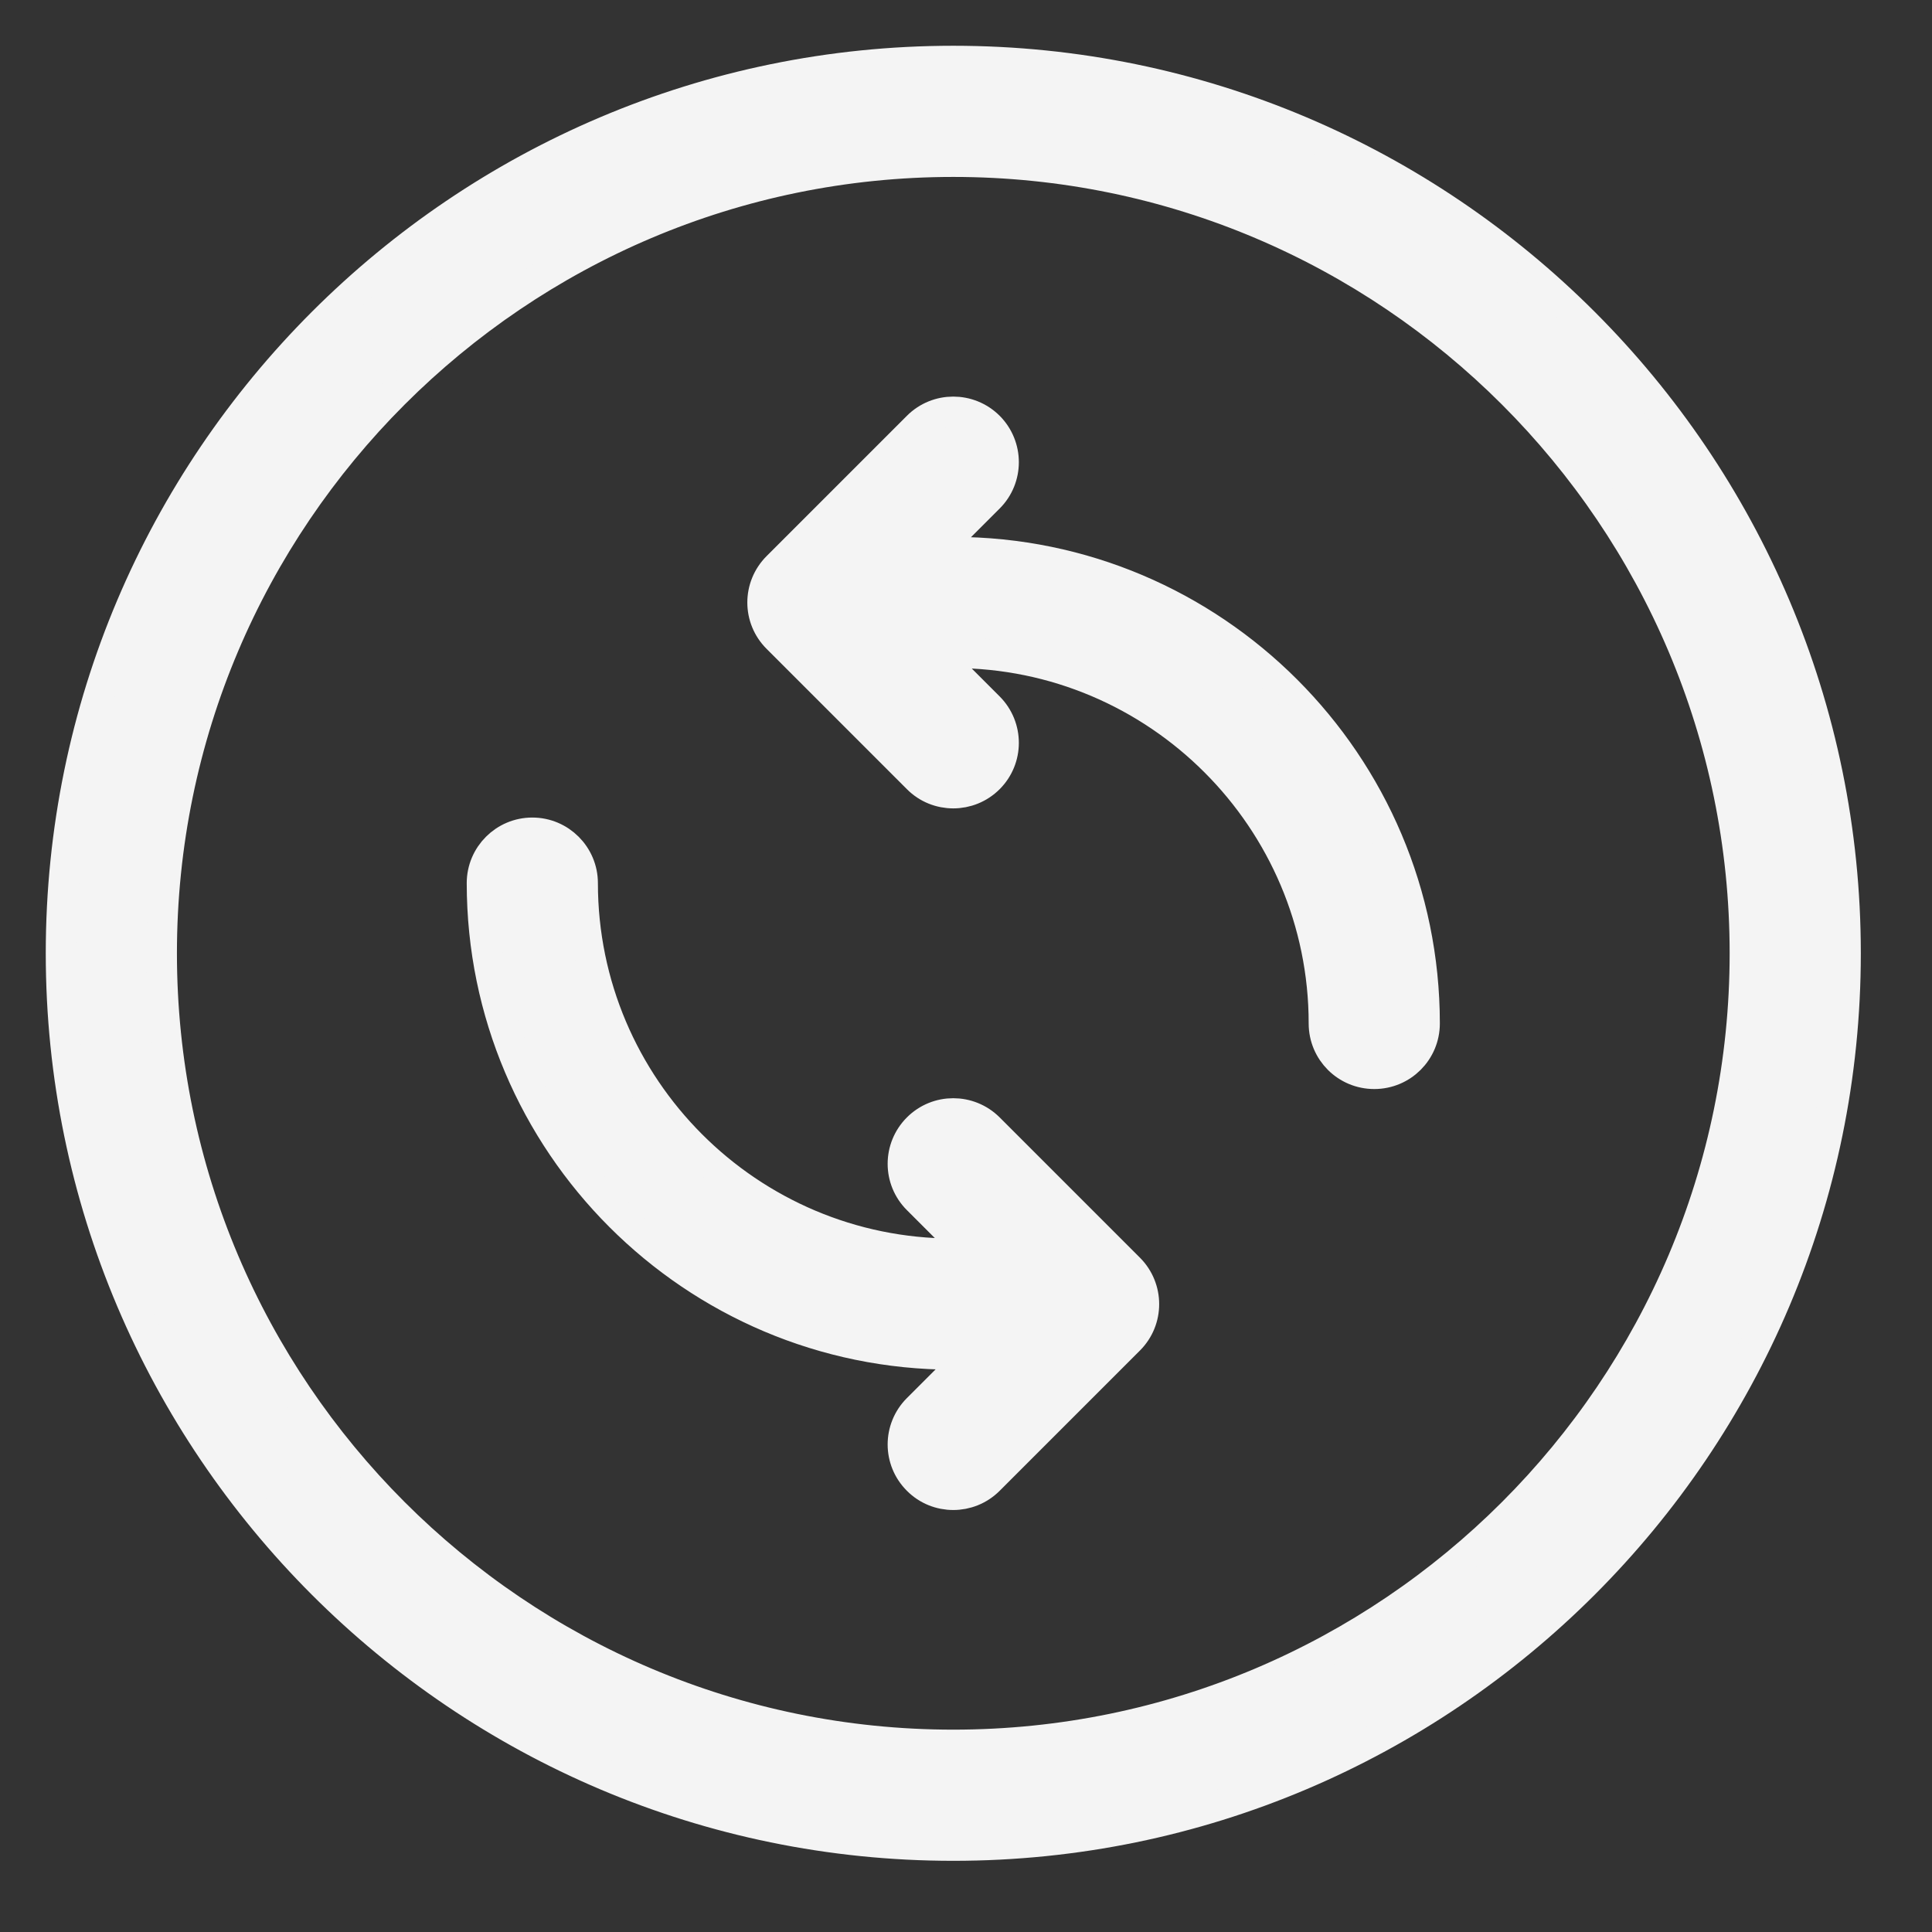 <svg xmlns="http://www.w3.org/2000/svg" viewBox="0 0 19 19" fill="none">
  <rect x="0" y="0" width="19" height="19" fill="#333333" stroke="none"/>
  <path d="M9.375 5.43H9.19L9.725 4.895C9.918 4.702 9.918 4.389 9.725 4.195C9.531 4.002 9.218 4.002 9.025 4.195L7.645 5.575C7.451 5.769 7.451 6.082 7.645 6.275L9.025 7.655C9.121 7.752 9.248 7.8 9.375 7.8C9.501 7.8 9.628 7.752 9.725 7.655C9.918 7.462 9.918 7.149 9.725 6.955L9.19 6.42H9.375C11.384 6.42 13.02 8.056 13.02 10.065C13.02 10.339 13.241 10.56 13.515 10.56C13.789 10.56 14.01 10.339 14.01 10.065C14.01 7.509 11.931 5.43 9.375 5.43ZM9.725 11.095C9.531 10.902 9.218 10.902 9.025 11.095C8.831 11.289 8.831 11.602 9.025 11.795L9.56 12.33H9.375C7.365 12.33 5.73 10.695 5.73 8.685C5.73 8.412 5.508 8.19 5.235 8.19C4.962 8.19 4.74 8.412 4.74 8.685C4.74 11.241 6.819 13.32 9.375 13.32H9.56L9.025 13.855C8.831 14.049 8.831 14.362 9.025 14.555C9.121 14.652 9.248 14.7 9.375 14.7C9.501 14.7 9.628 14.652 9.725 14.555L11.105 13.175C11.298 12.982 11.298 12.669 11.105 12.475L9.725 11.095Z" fill="#F4F4F4" stroke="#F4F4F4" stroke-width="0.3"/>
  <path d="M9.375 0.6C4.536 0.6 0.6 4.536 0.6 9.375C0.6 14.214 4.536 18.15 9.375 18.15C14.214 18.15 18.15 14.214 18.15 9.375C18.15 4.536 14.214 0.6 9.375 0.6ZM9.375 17.16C5.083 17.16 1.59 13.668 1.59 9.375C1.59 5.083 5.083 1.59 9.375 1.59C13.668 1.59 17.16 5.083 17.16 9.375C17.16 13.668 13.668 17.16 9.375 17.16Z" fill="#F4F4F4" stroke="#F4F4F4" stroke-width="0.3"/>
</svg>
